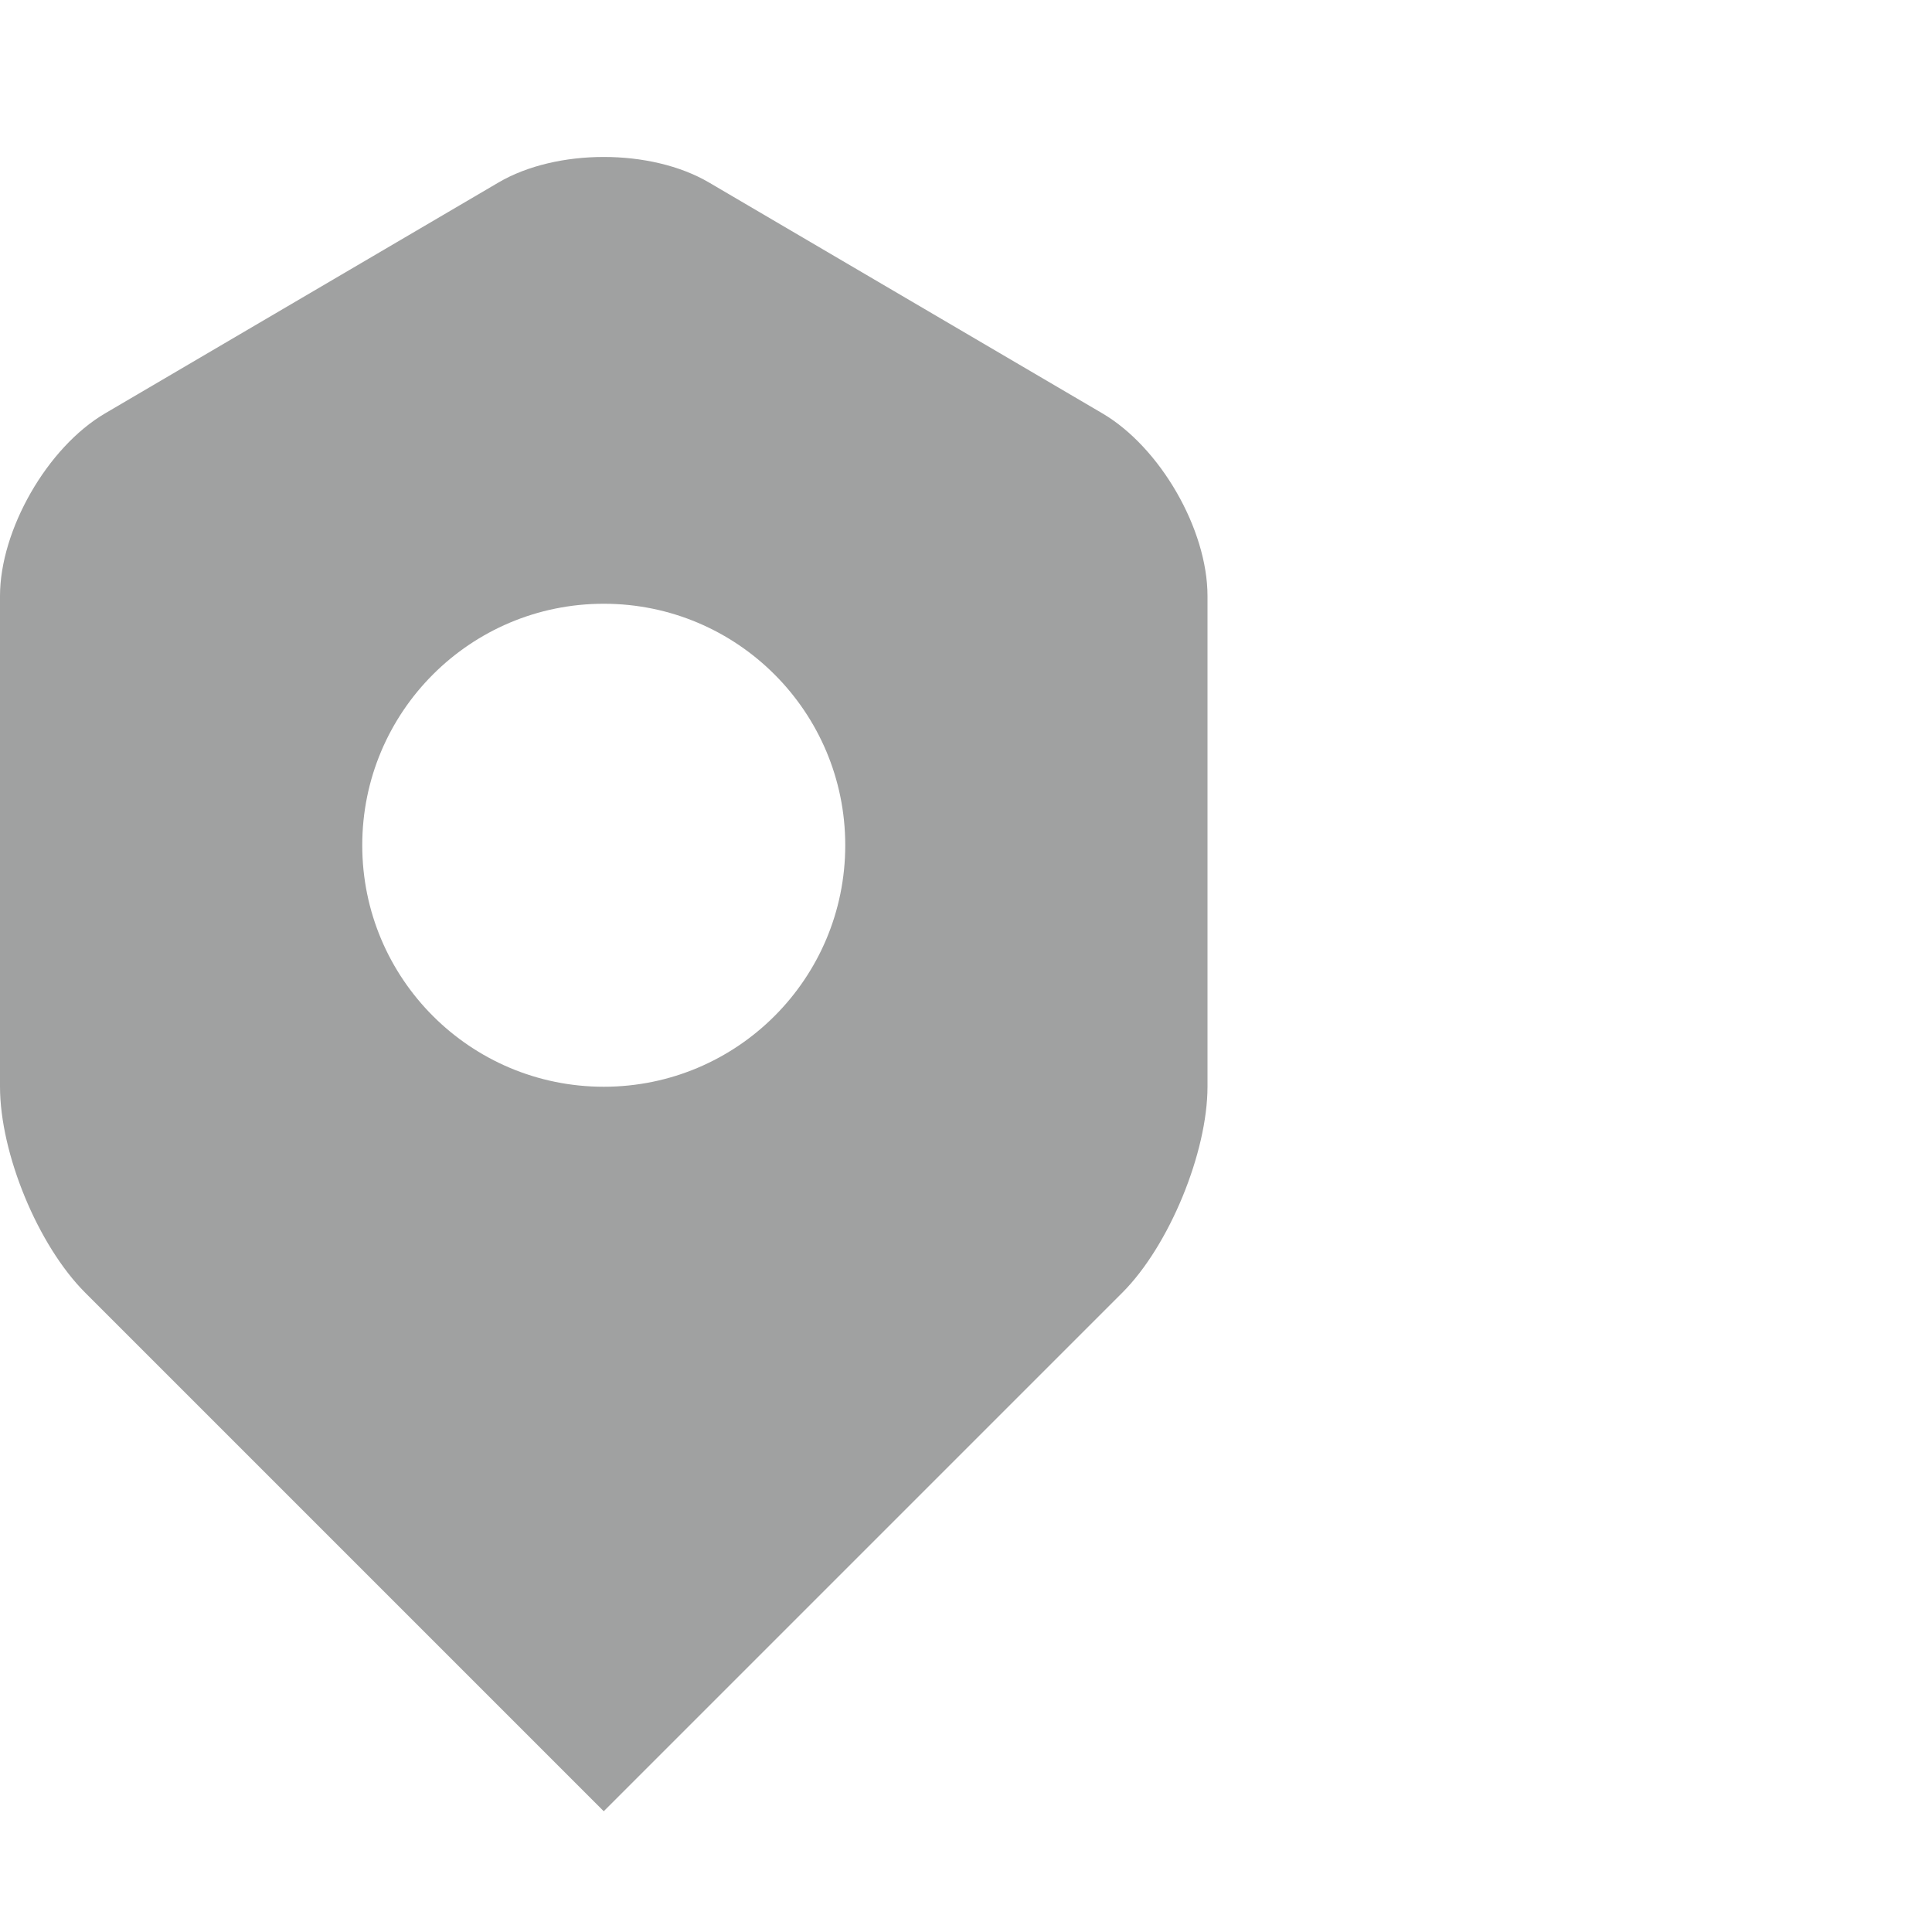 <?xml version="1.0" encoding="UTF-8" standalone="no"?>
<svg width="16px" height="16px" viewBox="0 0 16 16" version="1.1" xmlns="http://www.w3.org/2000/svg" xmlns:xlink="http://www.w3.org/1999/xlink">
    <!-- Generator: Sketch 46.2 (44496) - http://www.bohemiancoding.com/sketch -->
    <title>f-rbcom-icon-meta-location-dark-15x15</title>
    <desc>Created with Sketch.</desc>
    <defs></defs>
    <g id="Symbols" stroke="none" stroke-width="1" fill="none" fill-rule="evenodd">
        <g id="f-rbcom-icon-meta-location-dark-15x15">
            <g>
                <g id="icon__bounds">
                    <rect id="bounds" x="0" y="0" width="16" height="16"></rect>
                </g>
                <g id="icon__shape" transform="translate(0, 1)" fill="#A0A1A1">
                    <path d="M5.871,0.511 L9.129,2.423 C9.608,2.704 10,3.383 10,3.936 L10,7.998 C10,8.544 9.684,9.316 9.294,9.706 L5,14 L0.706,9.706 C0.313,9.313 3.16789336e-17,8.552 7.07568785e-17,7.998 L3.57735967e-16,3.936 C3.96286239e-16,3.39 0.39,2.705 0.871,2.423 L4.129,0.511 C4.608,0.23 5.39,0.229 5.871,0.511 Z M5,8 C6.105,8 7,7.105 7,6 C7,4.895 6.105,4 5,4 C3.895,4 3,4.895 3,6 C3,7.105 3.895,8 5,8 Z" id="shape"></path>
                </g>
            </g>
        </g>
    </g>
</svg>